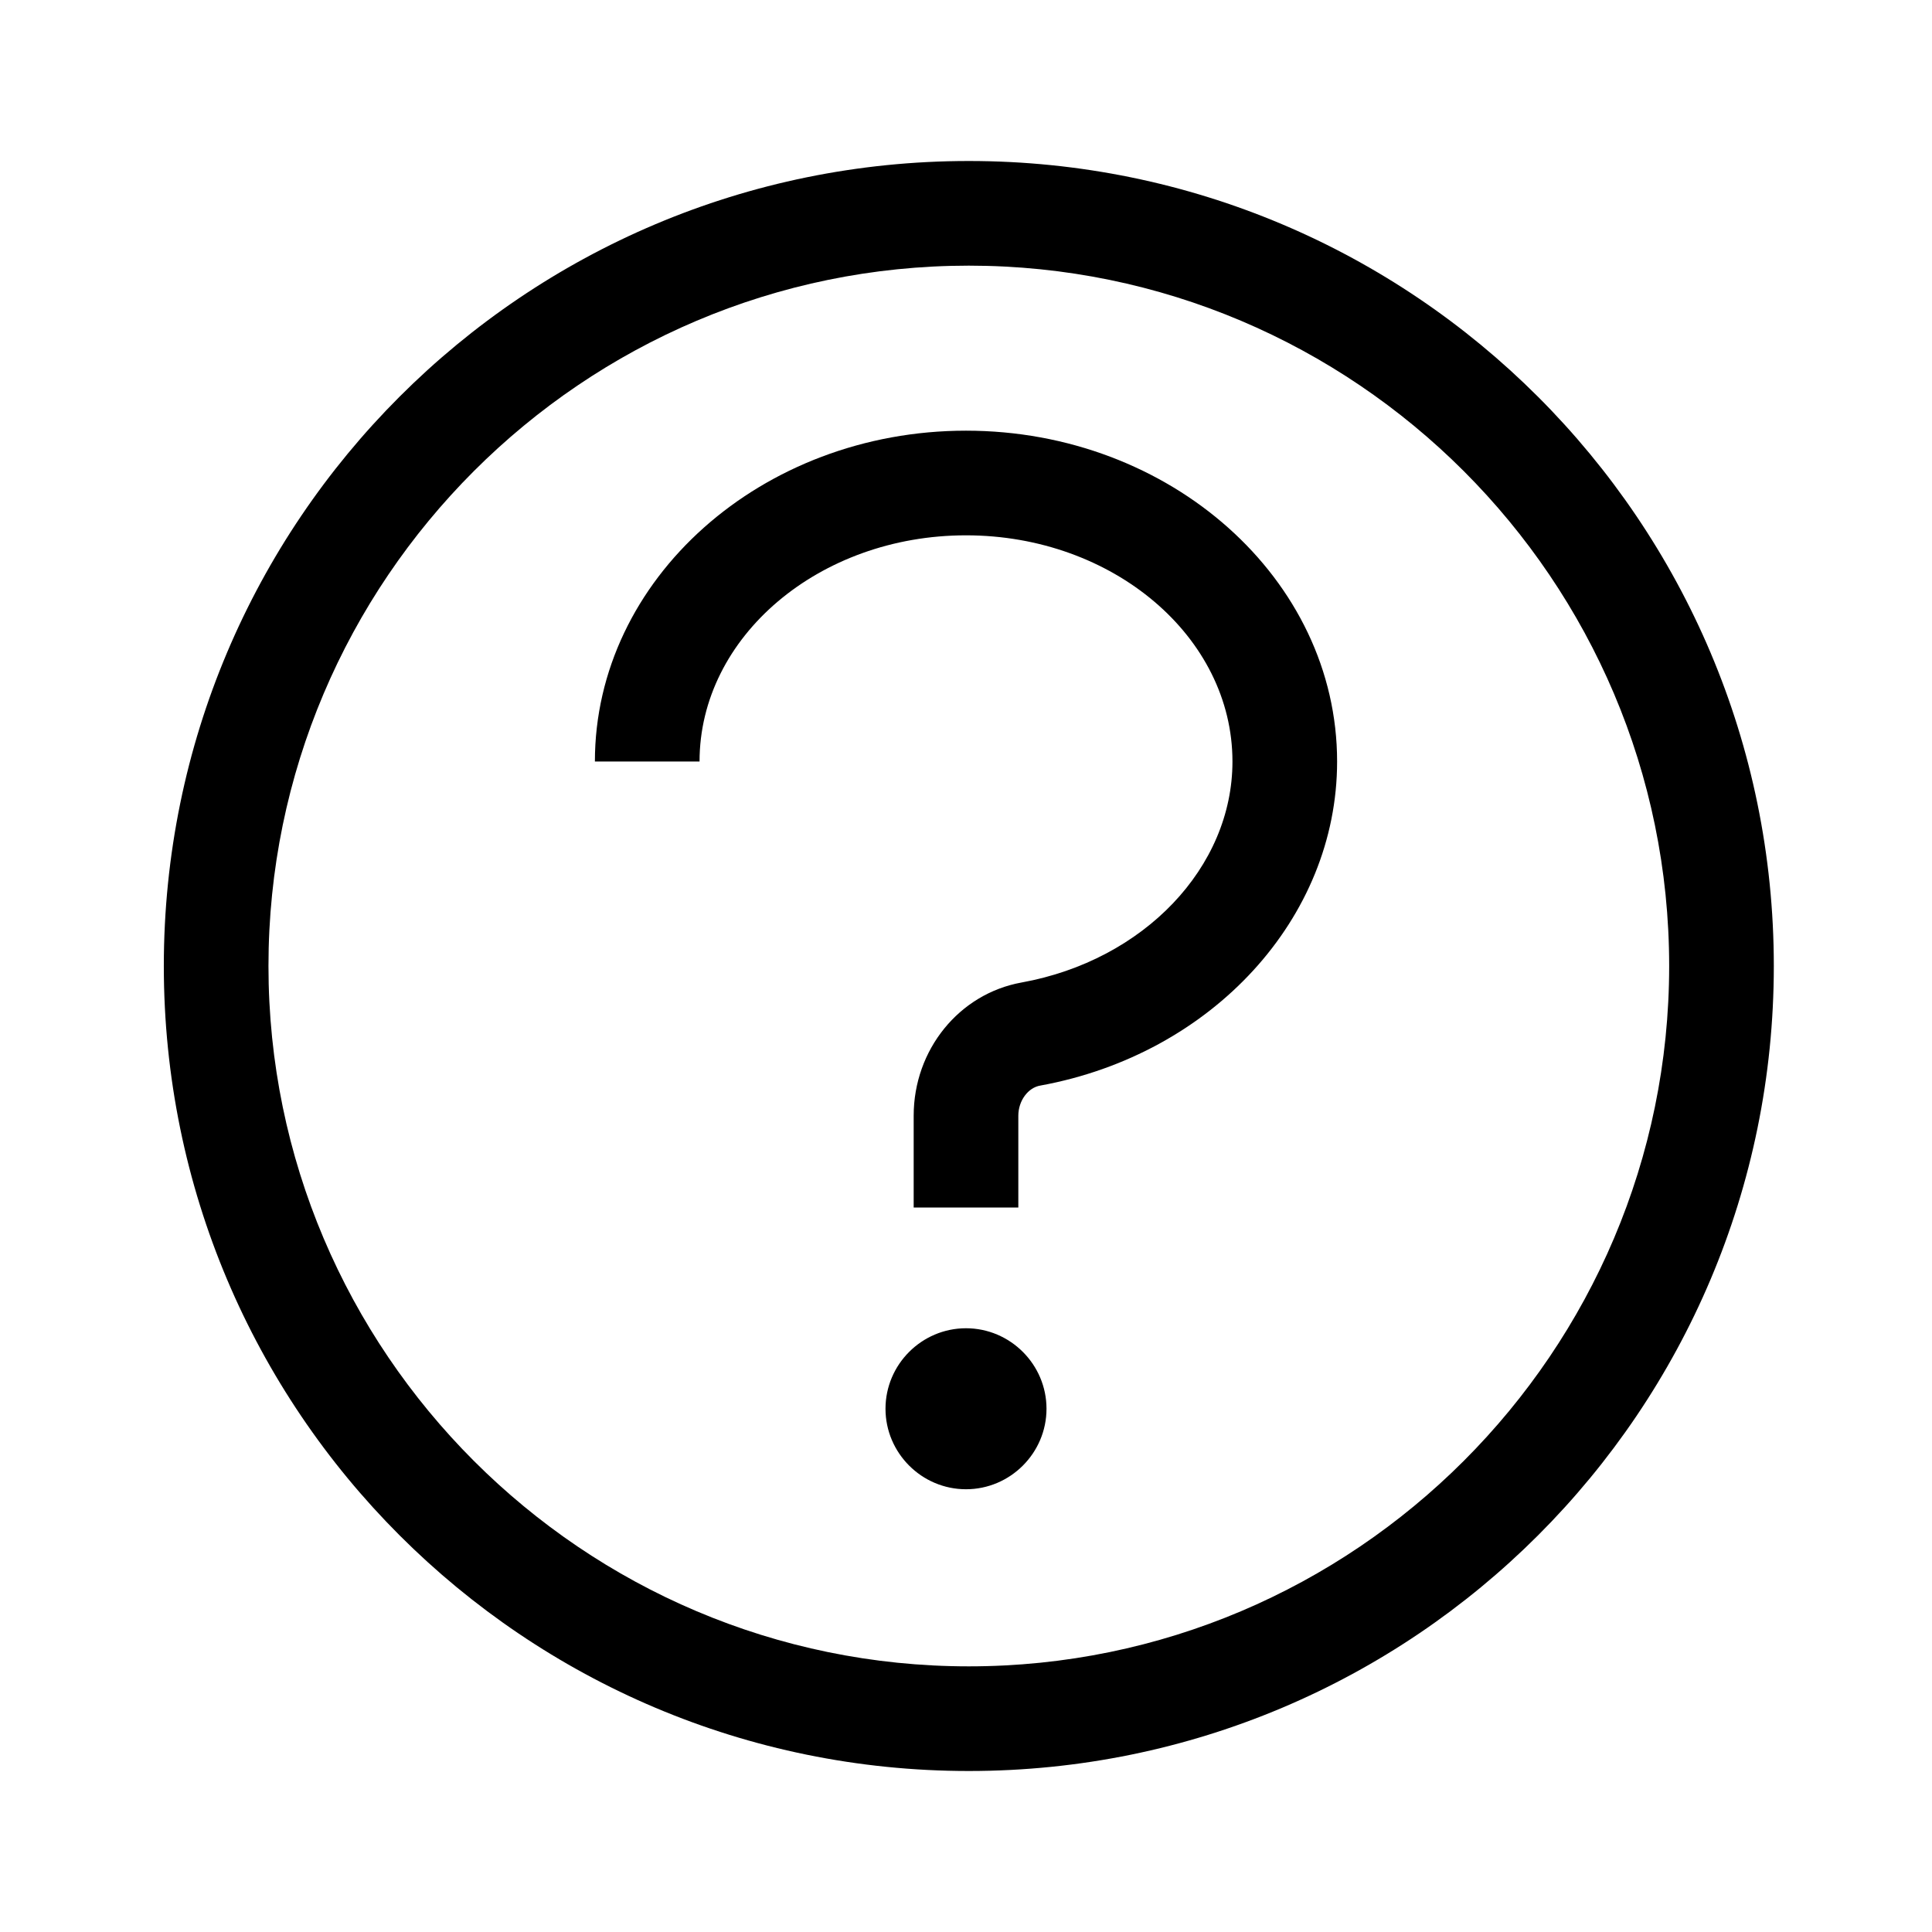 <svg width="48" height="48" viewBox="0 0 48 48" fill="none" xmlns="http://www.w3.org/2000/svg">
<path d="M24.07 6.6C33.66 6.6 41.47 14.41 41.47 24C41.47 33.59 33.66 41.4 24.07 41.4C14.48 41.4 6.67 33.59 6.67 24C6.67 14.41 14.48 6.6 24.07 6.6ZM24.07 4C13.02 4 4.07 12.95 4.07 24C4.07 35.05 13.02 44 24.07 44C35.12 44 44.07 35.05 44.07 24C44.07 12.95 35.11 4 24.07 4ZM33.22 18.92C33.22 22.81 30.12 26.19 25.85 26.97C25.54 27.02 25.3 27.35 25.3 27.72V30H22.7V27.72C22.7 26.08 23.83 24.69 25.38 24.41C28.42 23.86 30.62 21.55 30.62 18.92C30.62 15.82 27.65 13.3 24 13.3C20.35 13.3 17.38 15.82 17.38 18.92H14.78C14.78 14.39 18.92 10.7 24 10.7C29.08 10.7 33.22 14.39 33.22 18.92ZM26 35C26 36.1 25.1 37 24 37C22.9 37 22 36.1 22 35C22 33.9 22.9 33 24 33C25.1 33 26 33.9 26 35Z" fill="black"/>
</svg>
